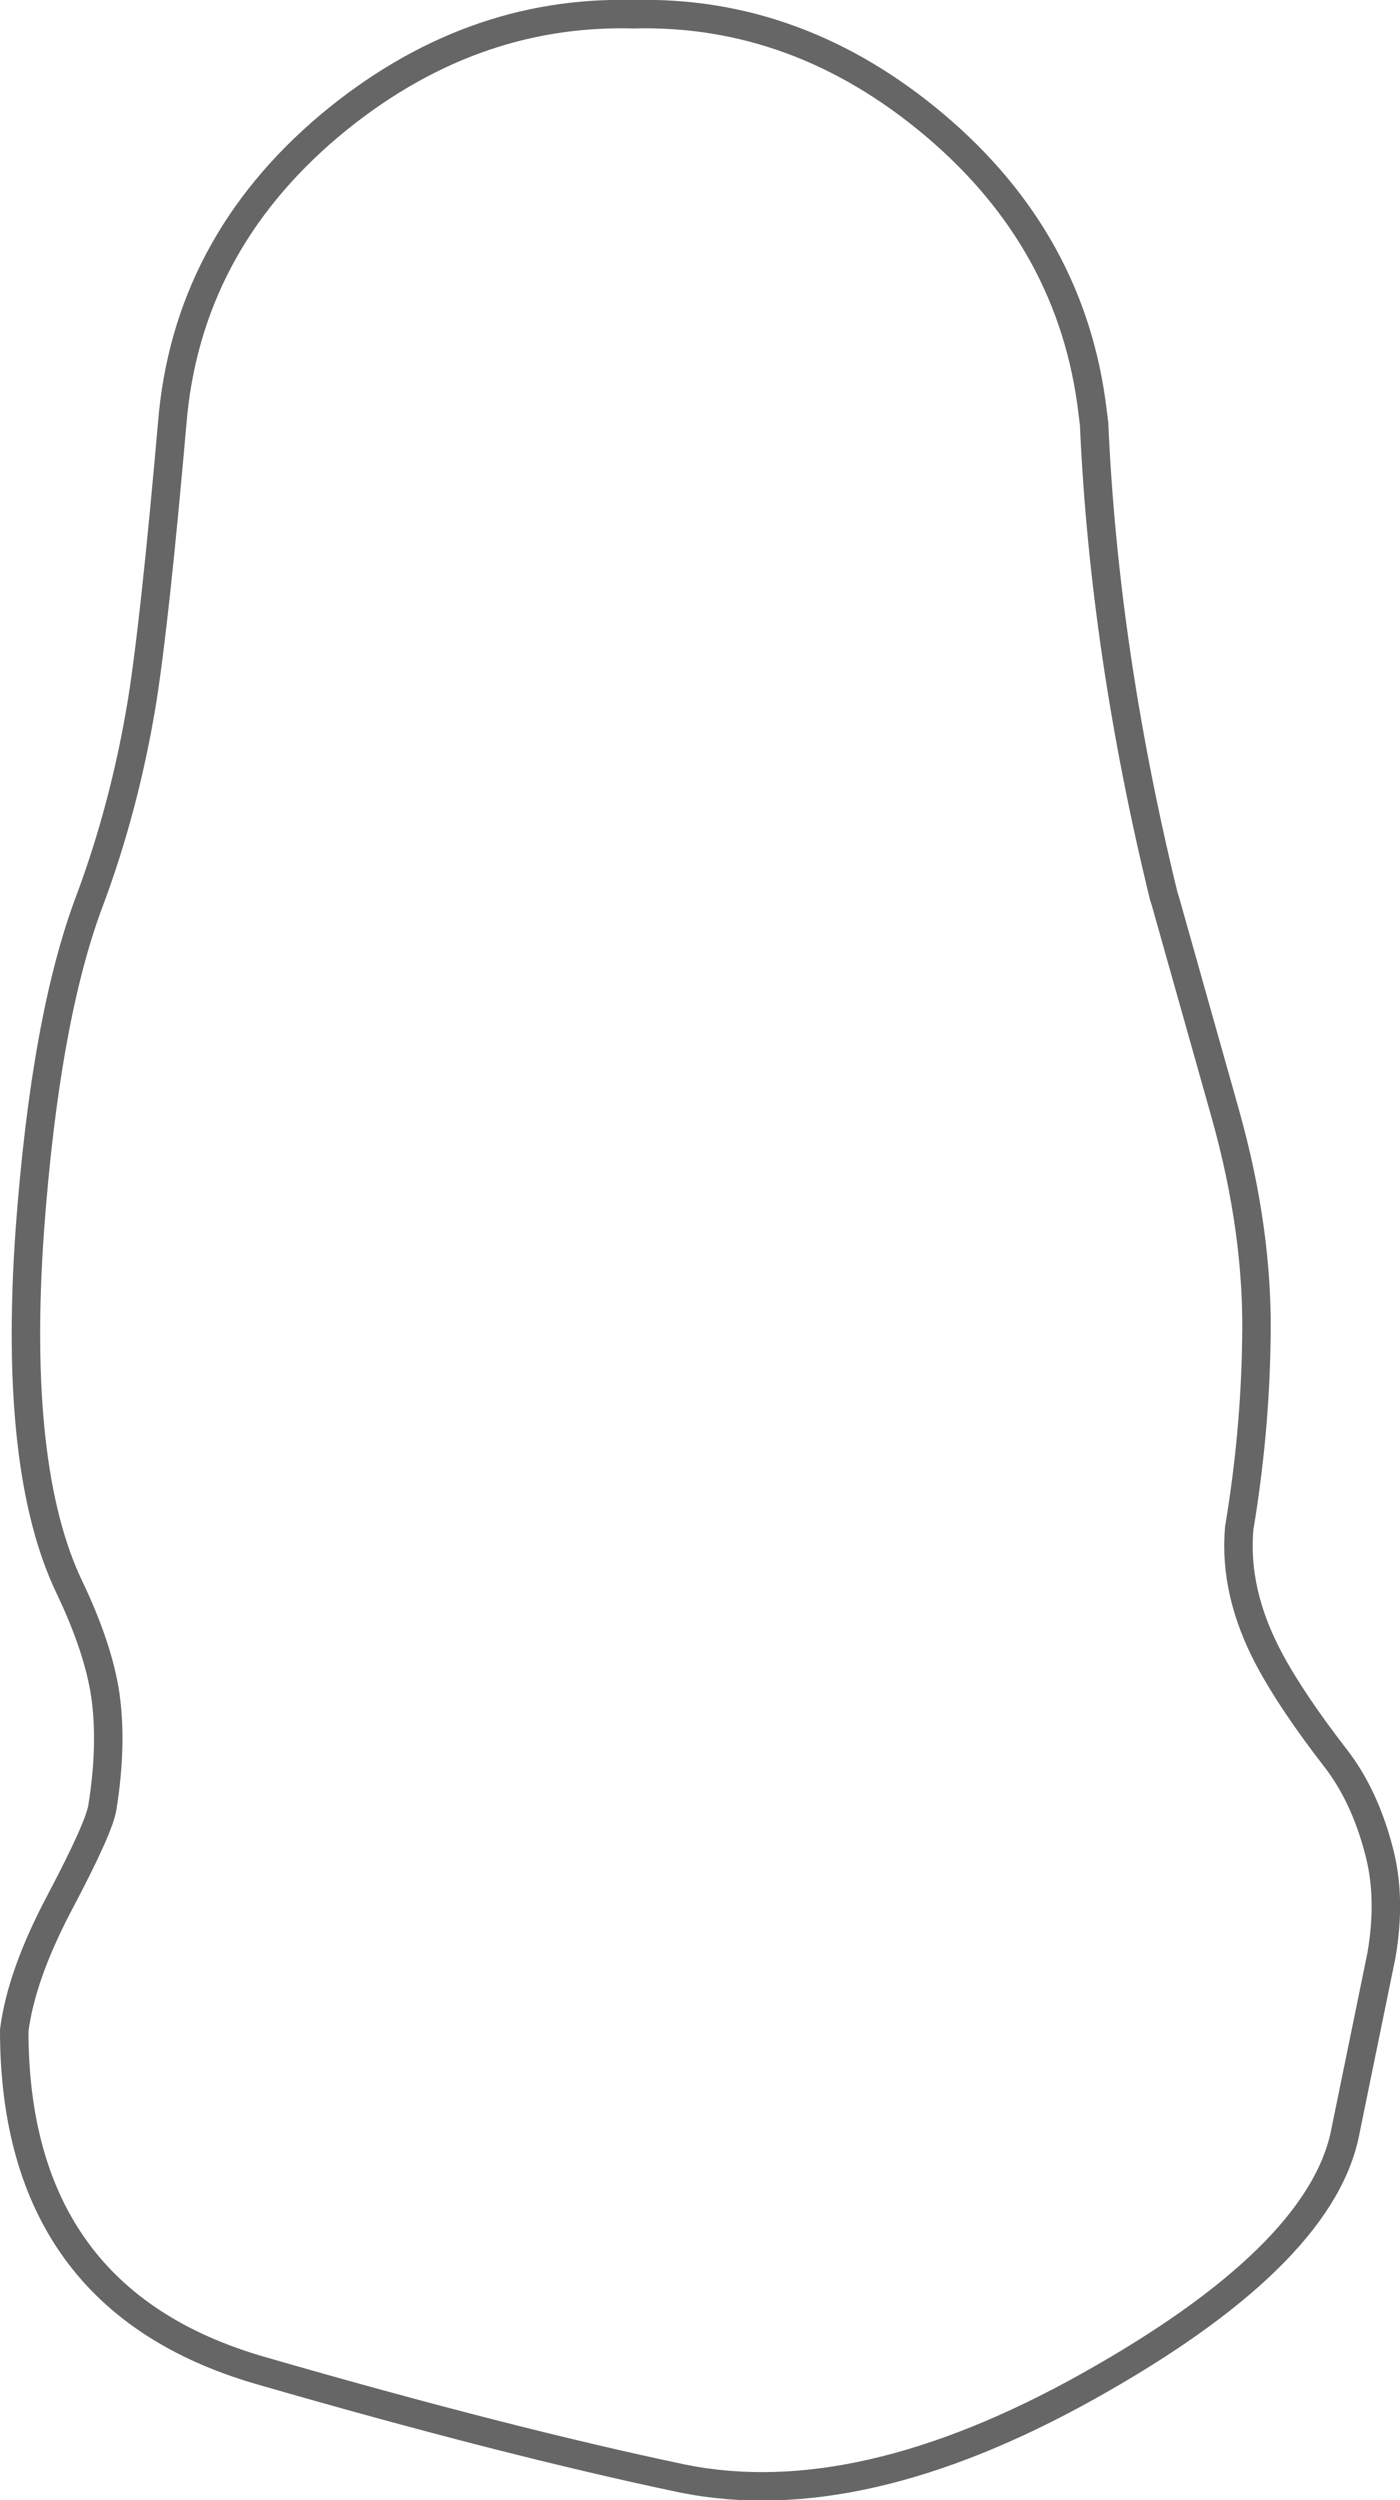 <?xml version="1.0" encoding="UTF-8" standalone="no"?>
<svg xmlns:xlink="http://www.w3.org/1999/xlink" height="87.85px" width="49.2px" xmlns="http://www.w3.org/2000/svg">
  <g transform="matrix(1.0, 0.0, 0.0, 1.0, 22.55, 11.6)">
    <path d="M-10.95 -7.2 Q-6.1 -11.25 -0.3 -11.1 5.5 -11.25 10.3 -7.2 15.15 -3.1 15.85 2.9 L15.9 3.3 Q16.25 11.3 18.35 19.9 L18.4 20.05 20.5 27.5 Q21.7 31.75 21.6 35.6 21.55 38.8 21.0 42.1 20.8 44.35 22.05 46.7 22.85 48.2 24.4 50.2 25.4 51.5 25.9 53.4 26.35 55.05 26.0 57.1 L24.7 63.45 Q23.75 67.75 15.7 72.25 7.65 76.75 1.45 75.5 -4.75 74.2 -13.4 71.7 -22.05 69.2 -22.05 59.75 -21.8 57.8 -20.45 55.25 -19.05 52.6 -18.95 51.9 -18.6 49.7 -18.85 47.95 -19.1 46.3 -20.1 44.2 -22.1 40.05 -21.5 31.6 -20.95 24.15 -19.4 20.05 -18.15 16.7 -17.55 13.0 -17.1 10.15 -16.5 3.3 -16.0 -2.95 -10.95 -7.2" fill="#ffffff" fill-opacity="0.0" fill-rule="evenodd" stroke="none"/>
    <path d="M-10.95 -7.2 Q-16.0 -2.95 -16.5 3.3 -17.1 10.15 -17.55 13.0 -18.15 16.7 -19.4 20.05 -20.95 24.15 -21.5 31.6 -22.1 40.05 -20.1 44.2 -19.1 46.3 -18.85 47.95 -18.6 49.7 -18.95 51.9 -19.05 52.6 -20.45 55.25 -21.8 57.8 -22.05 59.75 -22.05 69.2 -13.4 71.7 -4.75 74.2 1.45 75.5 7.65 76.75 15.7 72.25 23.75 67.75 24.7 63.45 L26.0 57.1 Q26.35 55.05 25.9 53.4 25.4 51.5 24.4 50.2 22.85 48.2 22.05 46.7 20.8 44.35 21.0 42.1 21.55 38.8 21.6 35.6 21.7 31.75 20.5 27.5 L18.4 20.05 18.35 19.9 Q16.25 11.3 15.9 3.3 L15.85 2.9 Q15.15 -3.1 10.3 -7.2 5.5 -11.25 -0.3 -11.1 -6.1 -11.25 -10.95 -7.2 Z" fill="none" stroke="#000000" stroke-linecap="round" stroke-linejoin="round" stroke-opacity="0.6" stroke-width="1.0"/>
  </g>
</svg>

